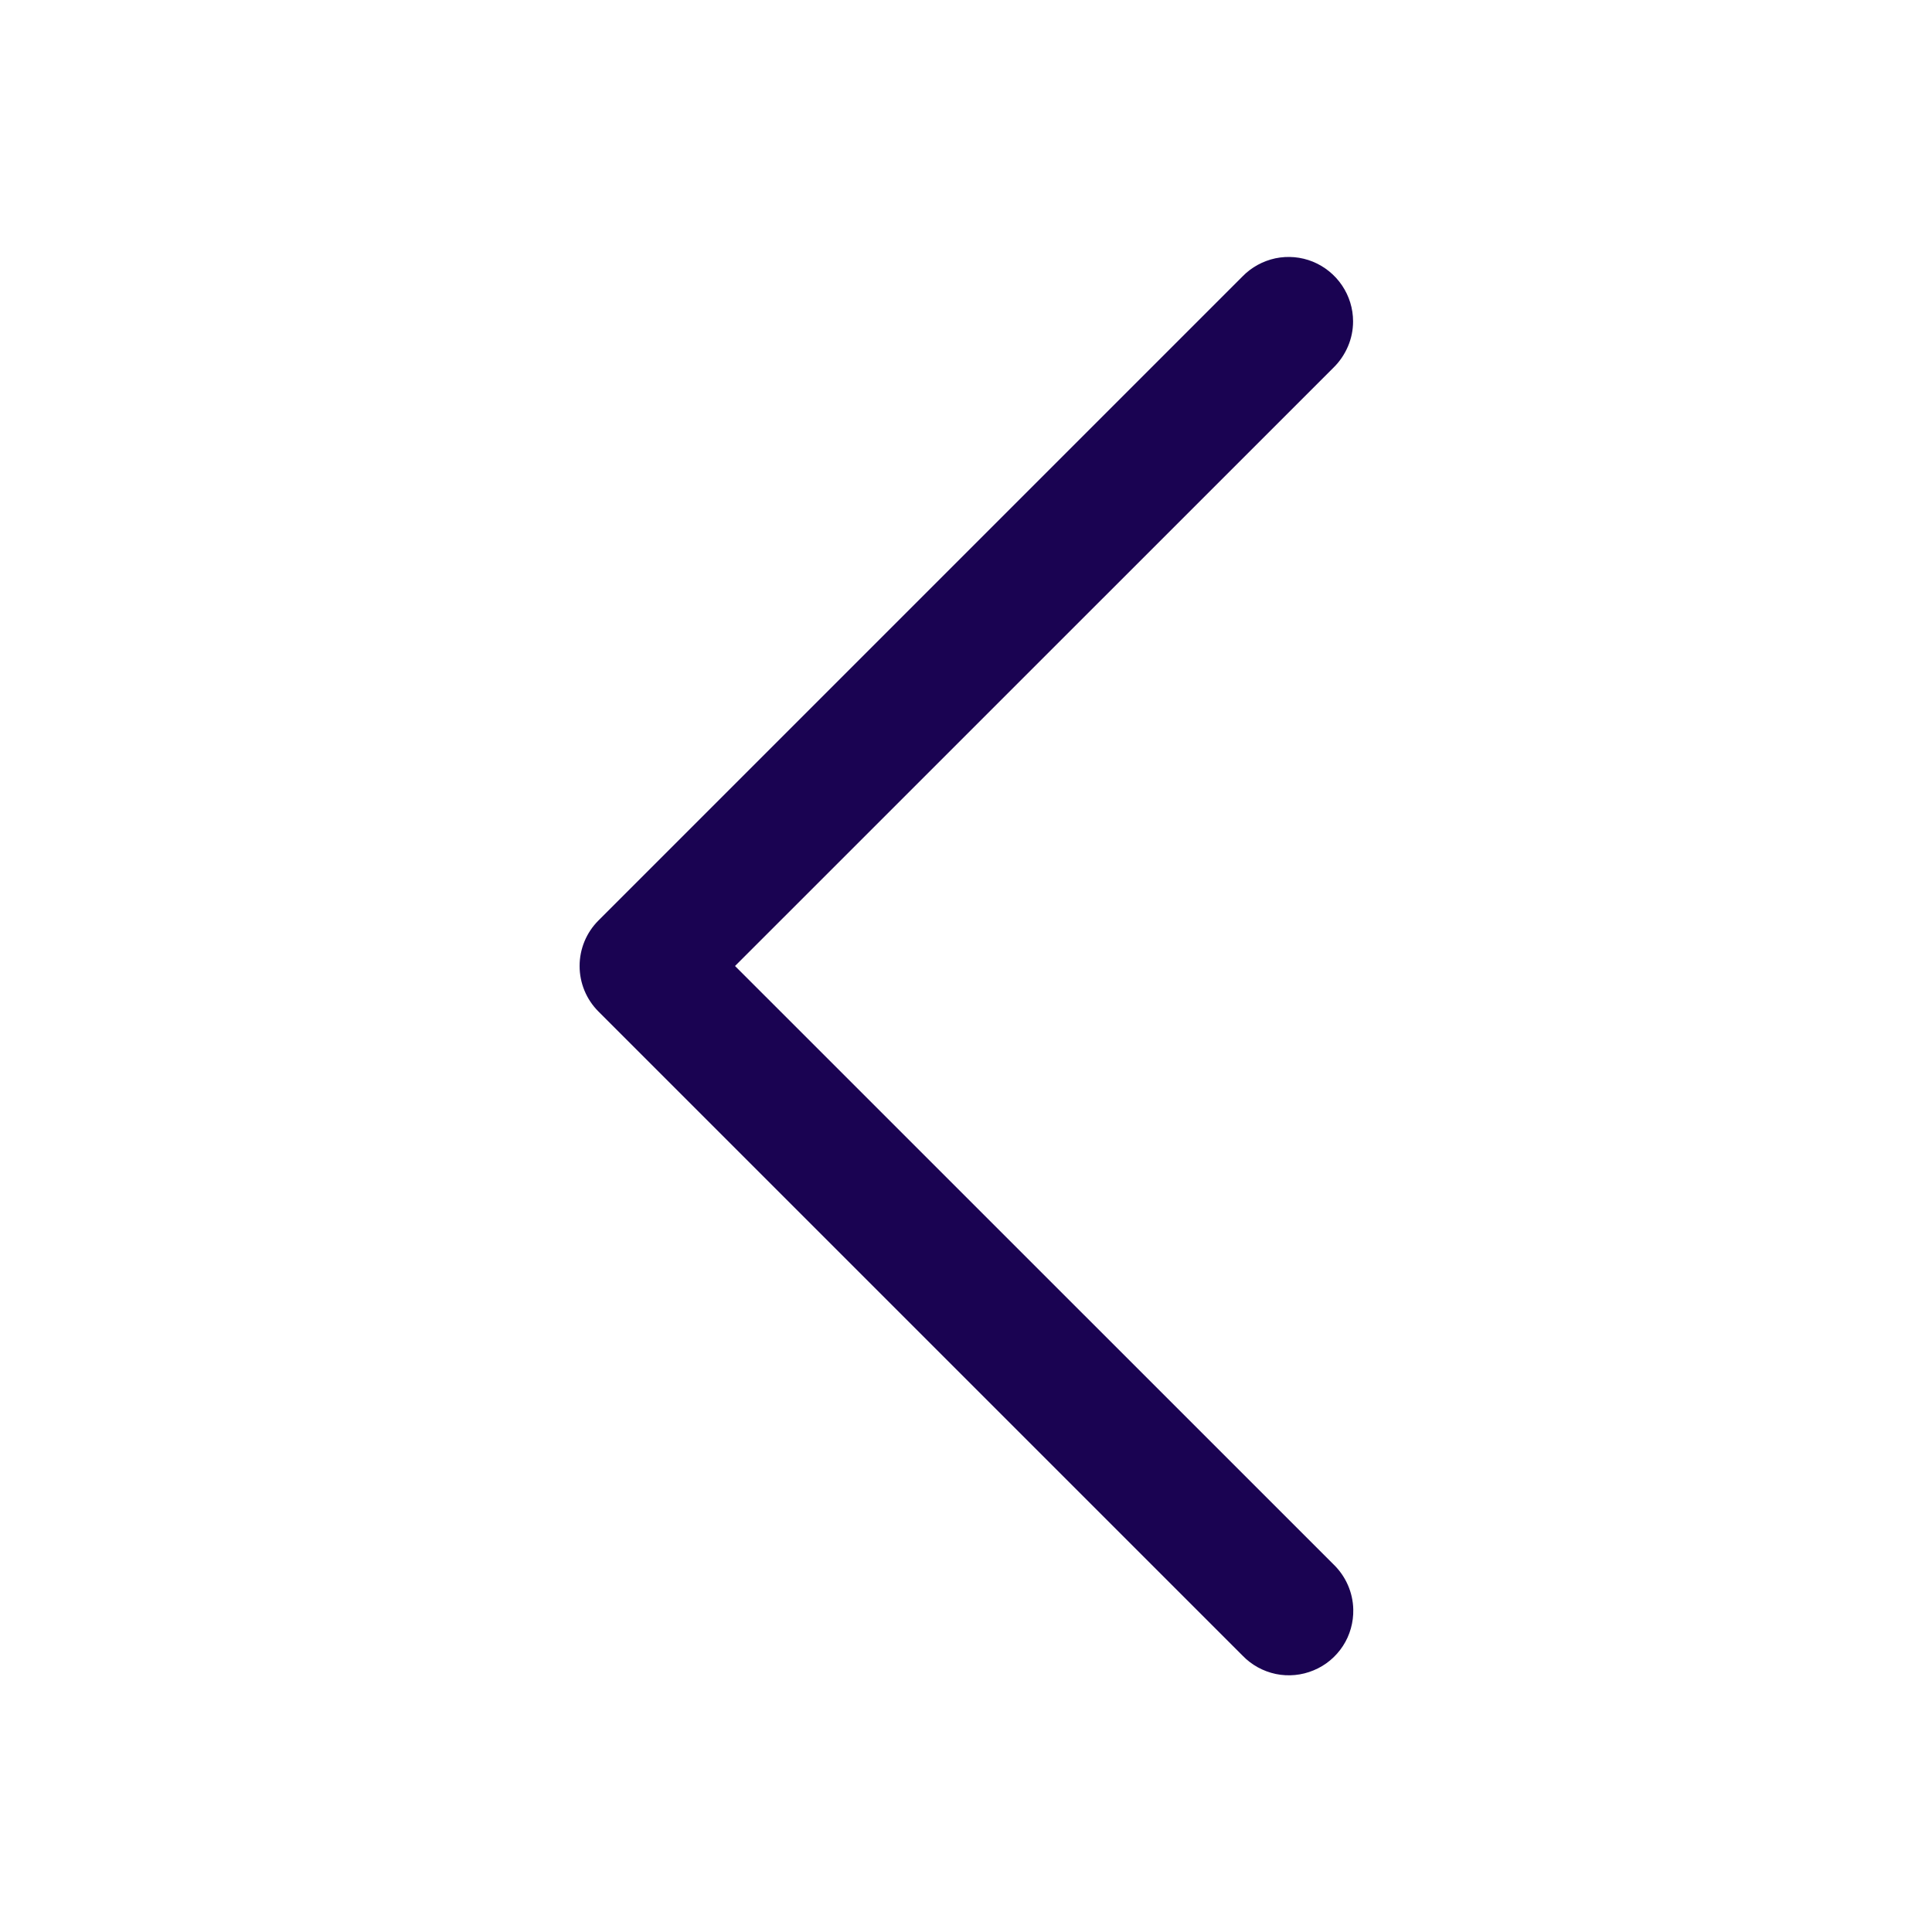 <svg width="20" height="20" viewBox="0 0 20 20" fill="none" xmlns="http://www.w3.org/2000/svg">
<path d="M14.009 16.66C14.005 16.484 13.931 16.317 13.805 16.195L7.609 10L13.805 3.805C13.868 3.743 13.919 3.668 13.954 3.586C13.989 3.504 14.007 3.416 14.007 3.327C14.007 3.194 13.967 3.065 13.893 2.955C13.819 2.845 13.713 2.759 13.591 2.709C13.468 2.659 13.333 2.647 13.203 2.674C13.073 2.702 12.954 2.767 12.862 2.862L6.195 9.529C6.07 9.654 6 9.823 6 10C6 10.177 6.07 10.346 6.195 10.471L12.862 17.138C12.955 17.235 13.075 17.301 13.207 17.329C13.338 17.356 13.475 17.343 13.599 17.291C13.723 17.24 13.828 17.152 13.902 17.039C13.975 16.927 14.012 16.794 14.009 16.66V16.66Z" fill="#1A0352"/>
</svg>
